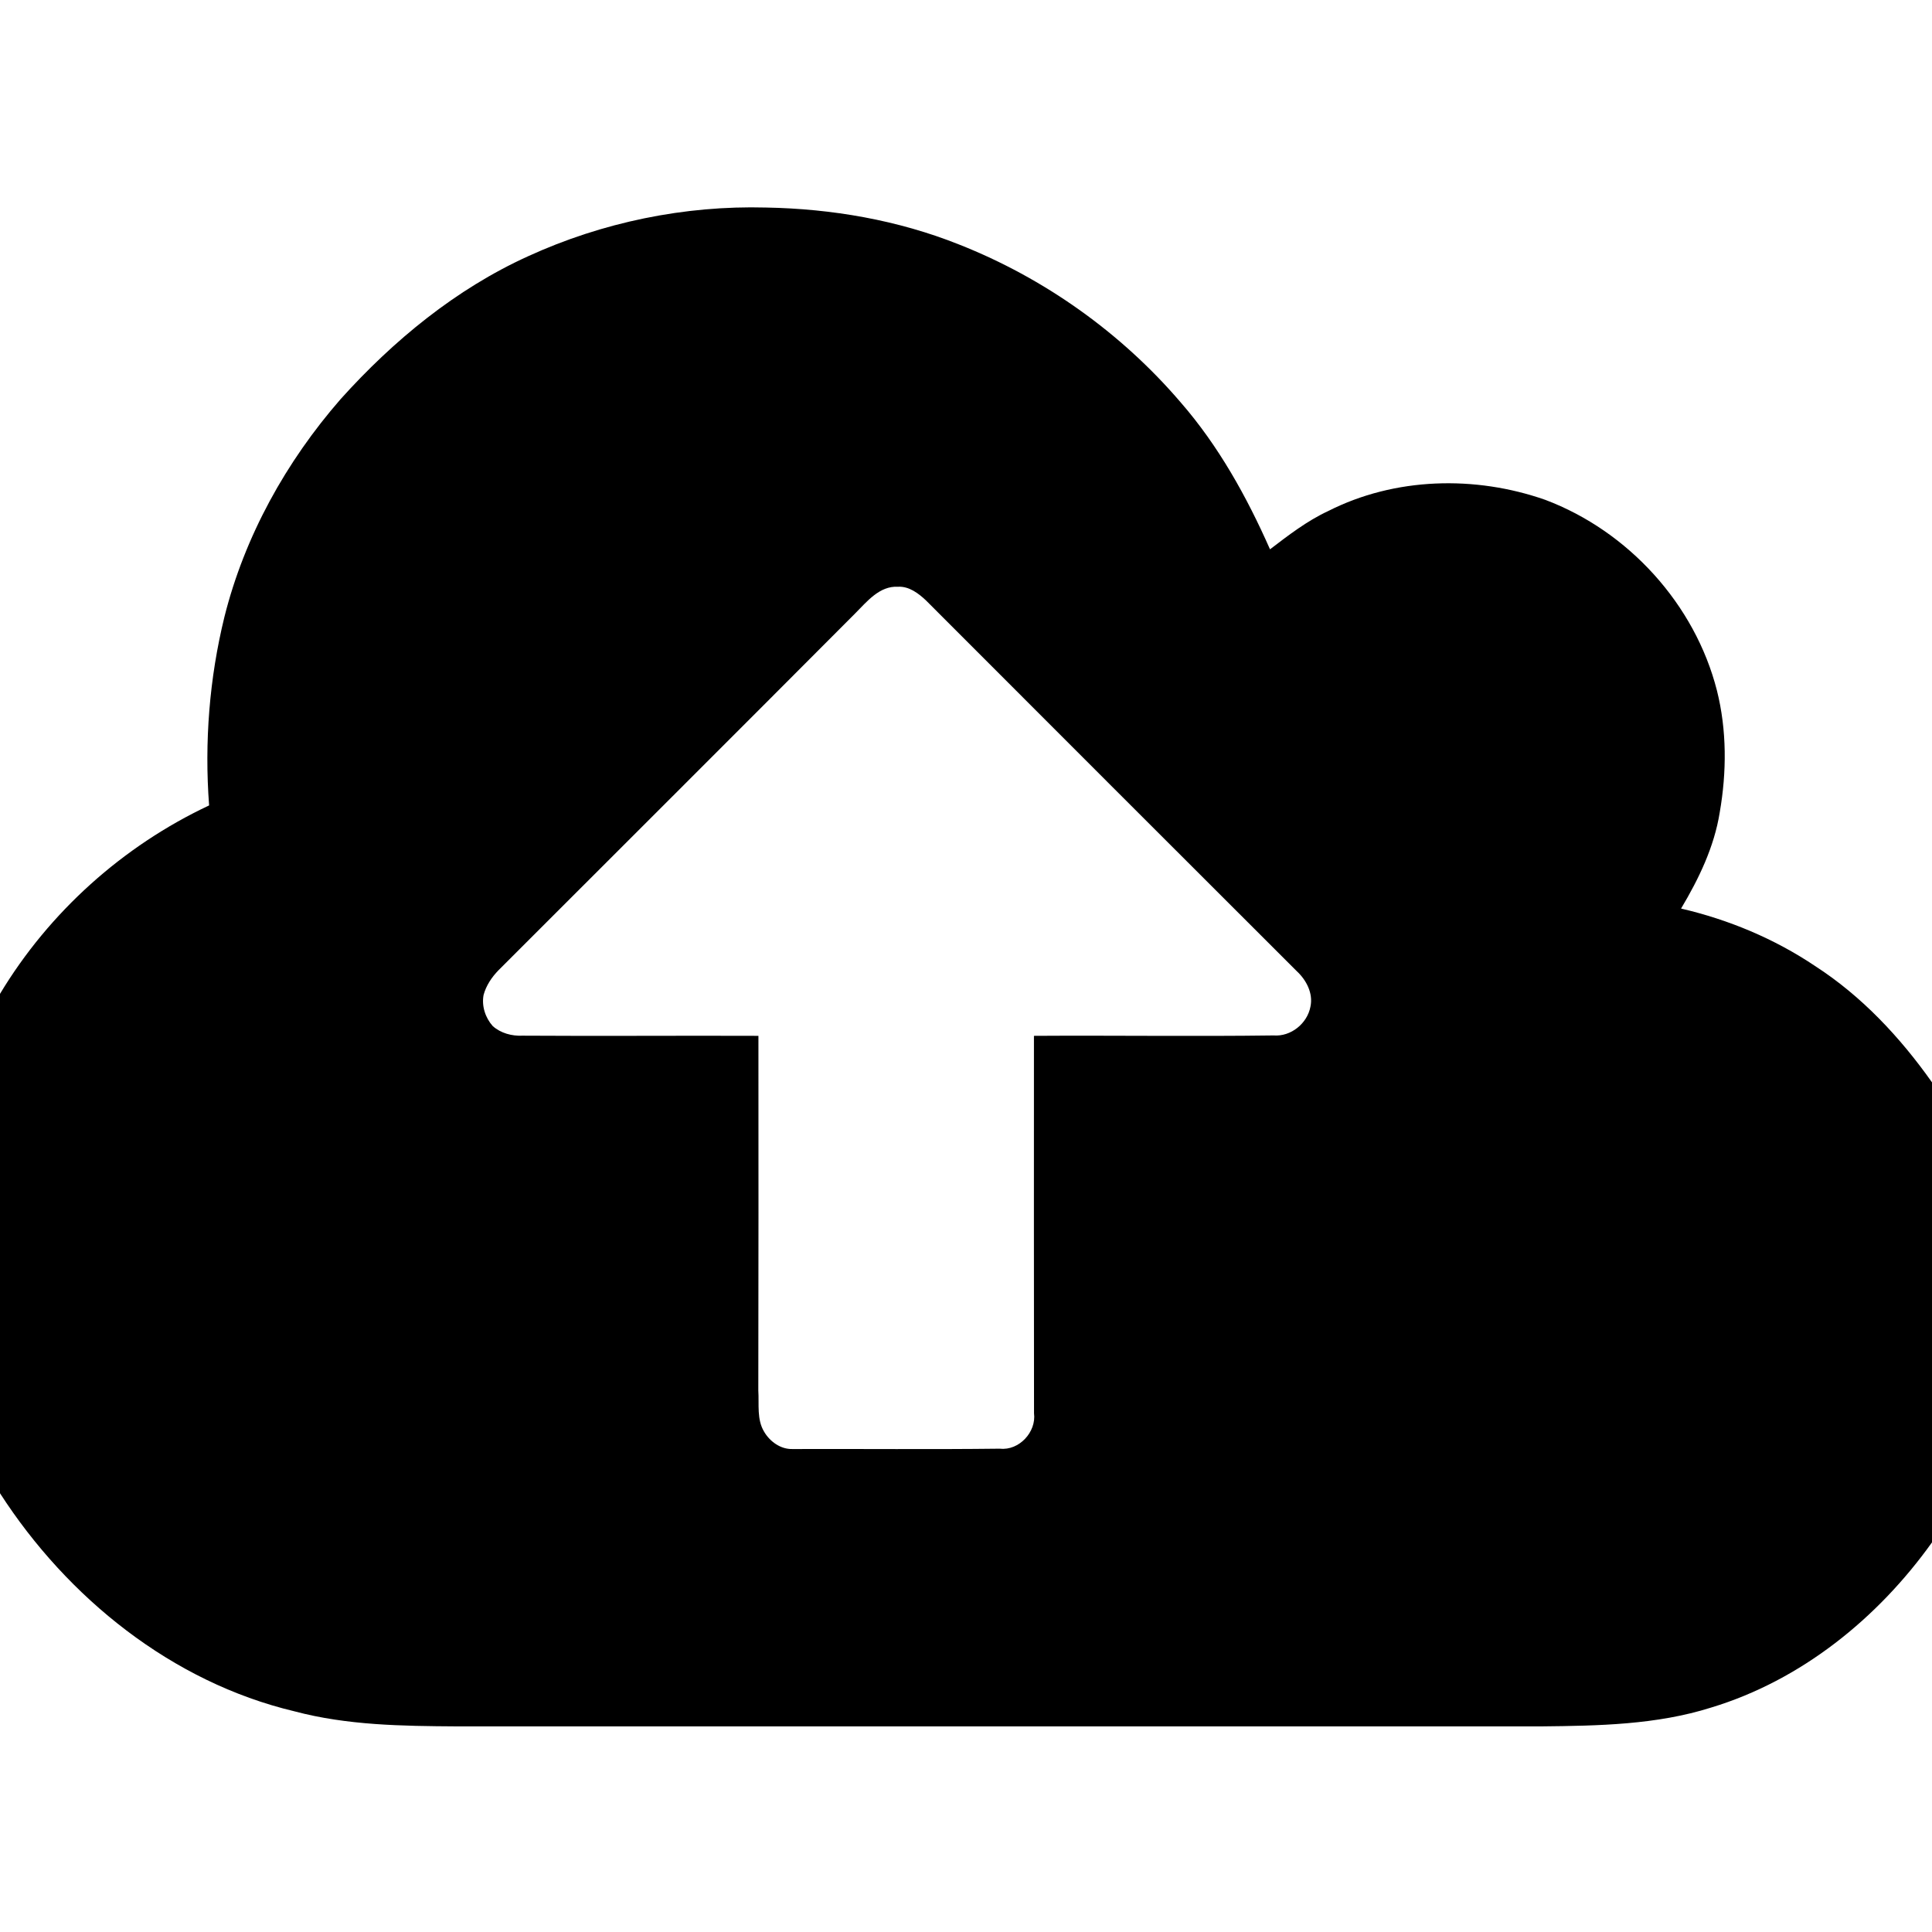 <svg width="1280" xmlns="http://www.w3.org/2000/svg" height="1280" viewBox="0 0 1024 1024">
<path d="m279.87,135.83c39.36-18.02 82.87-26.99 126.15-25.83 34.89,.63 69.87,6.64 102.35,19.61 45.11,17.81 85.85,46.77 117.39,83.63 20.09,23.08 35.05,50.04 47.37,77.91 9.77-7.46 19.59-15.05 30.81-20.27 35.37-17.95 77.93-18.98 115.09-5.95 44.04,16.59 79.34,55.36 90.98,101.06 5.29,21.04 5.19,43.27 1.49,64.57-2.92,18.32-11.08,35.21-20.5,51 25.2,5.86 49.5,15.99 71.01,30.44 24.7,15.93 45.1,37.78 61.99,61.67v243.82c-28.74,40.22-69.28,73.07-116.99,87.53-29.05,9.19-59.83,9.68-90.01,10-191.67-.04-383.33-.03-575,0-28.79-.18-58-.54-86-8-64.86-15.45-120.25-60.12-156-115.57v-264.68c26.05-43.33 65.1-78.38 110.83-99.88-2.52-33.45 .12-67.33 8.12-99.92 10.71-42.77 32.68-82.28 61.58-115.42 27.96-31.1 61.08-58.34 99.34-75.72m173.32,189.36c-62.88,63.13-125.96,126.05-188.97,189.05-3.57,3.67-6.56,8.1-7.91,13.09-1.11,5.87 .92,12.1 4.85,16.51 4.27,3.8 10.18,5.37 15.82,5.09 41.66,.28 83.33-.08 125,.09 .02,62.66 .08,125.33-.06,187.99 .48,7.29-.91,15.38 3.15,21.95 3.07,5.17 8.7,9.21 14.89,9.06 36.67-.12 73.36,.25 110.03-.19 10.13,1.14 19.36-8.84 18.06-18.78-.06-66.68-.08-133.35-.04-200.03 42.32-.27 84.66,.36 126.97-.21 9.19,.74 17.9-6.3 19.58-15.24 1.54-7.08-2.19-14.15-7.27-18.85-65.56-65.44-131.05-130.97-196.52-196.5-3.98-3.75-8.98-7.53-14.73-7.23-9.92-.57-16.56,7.92-22.85,14.2Z"/>
</svg>
